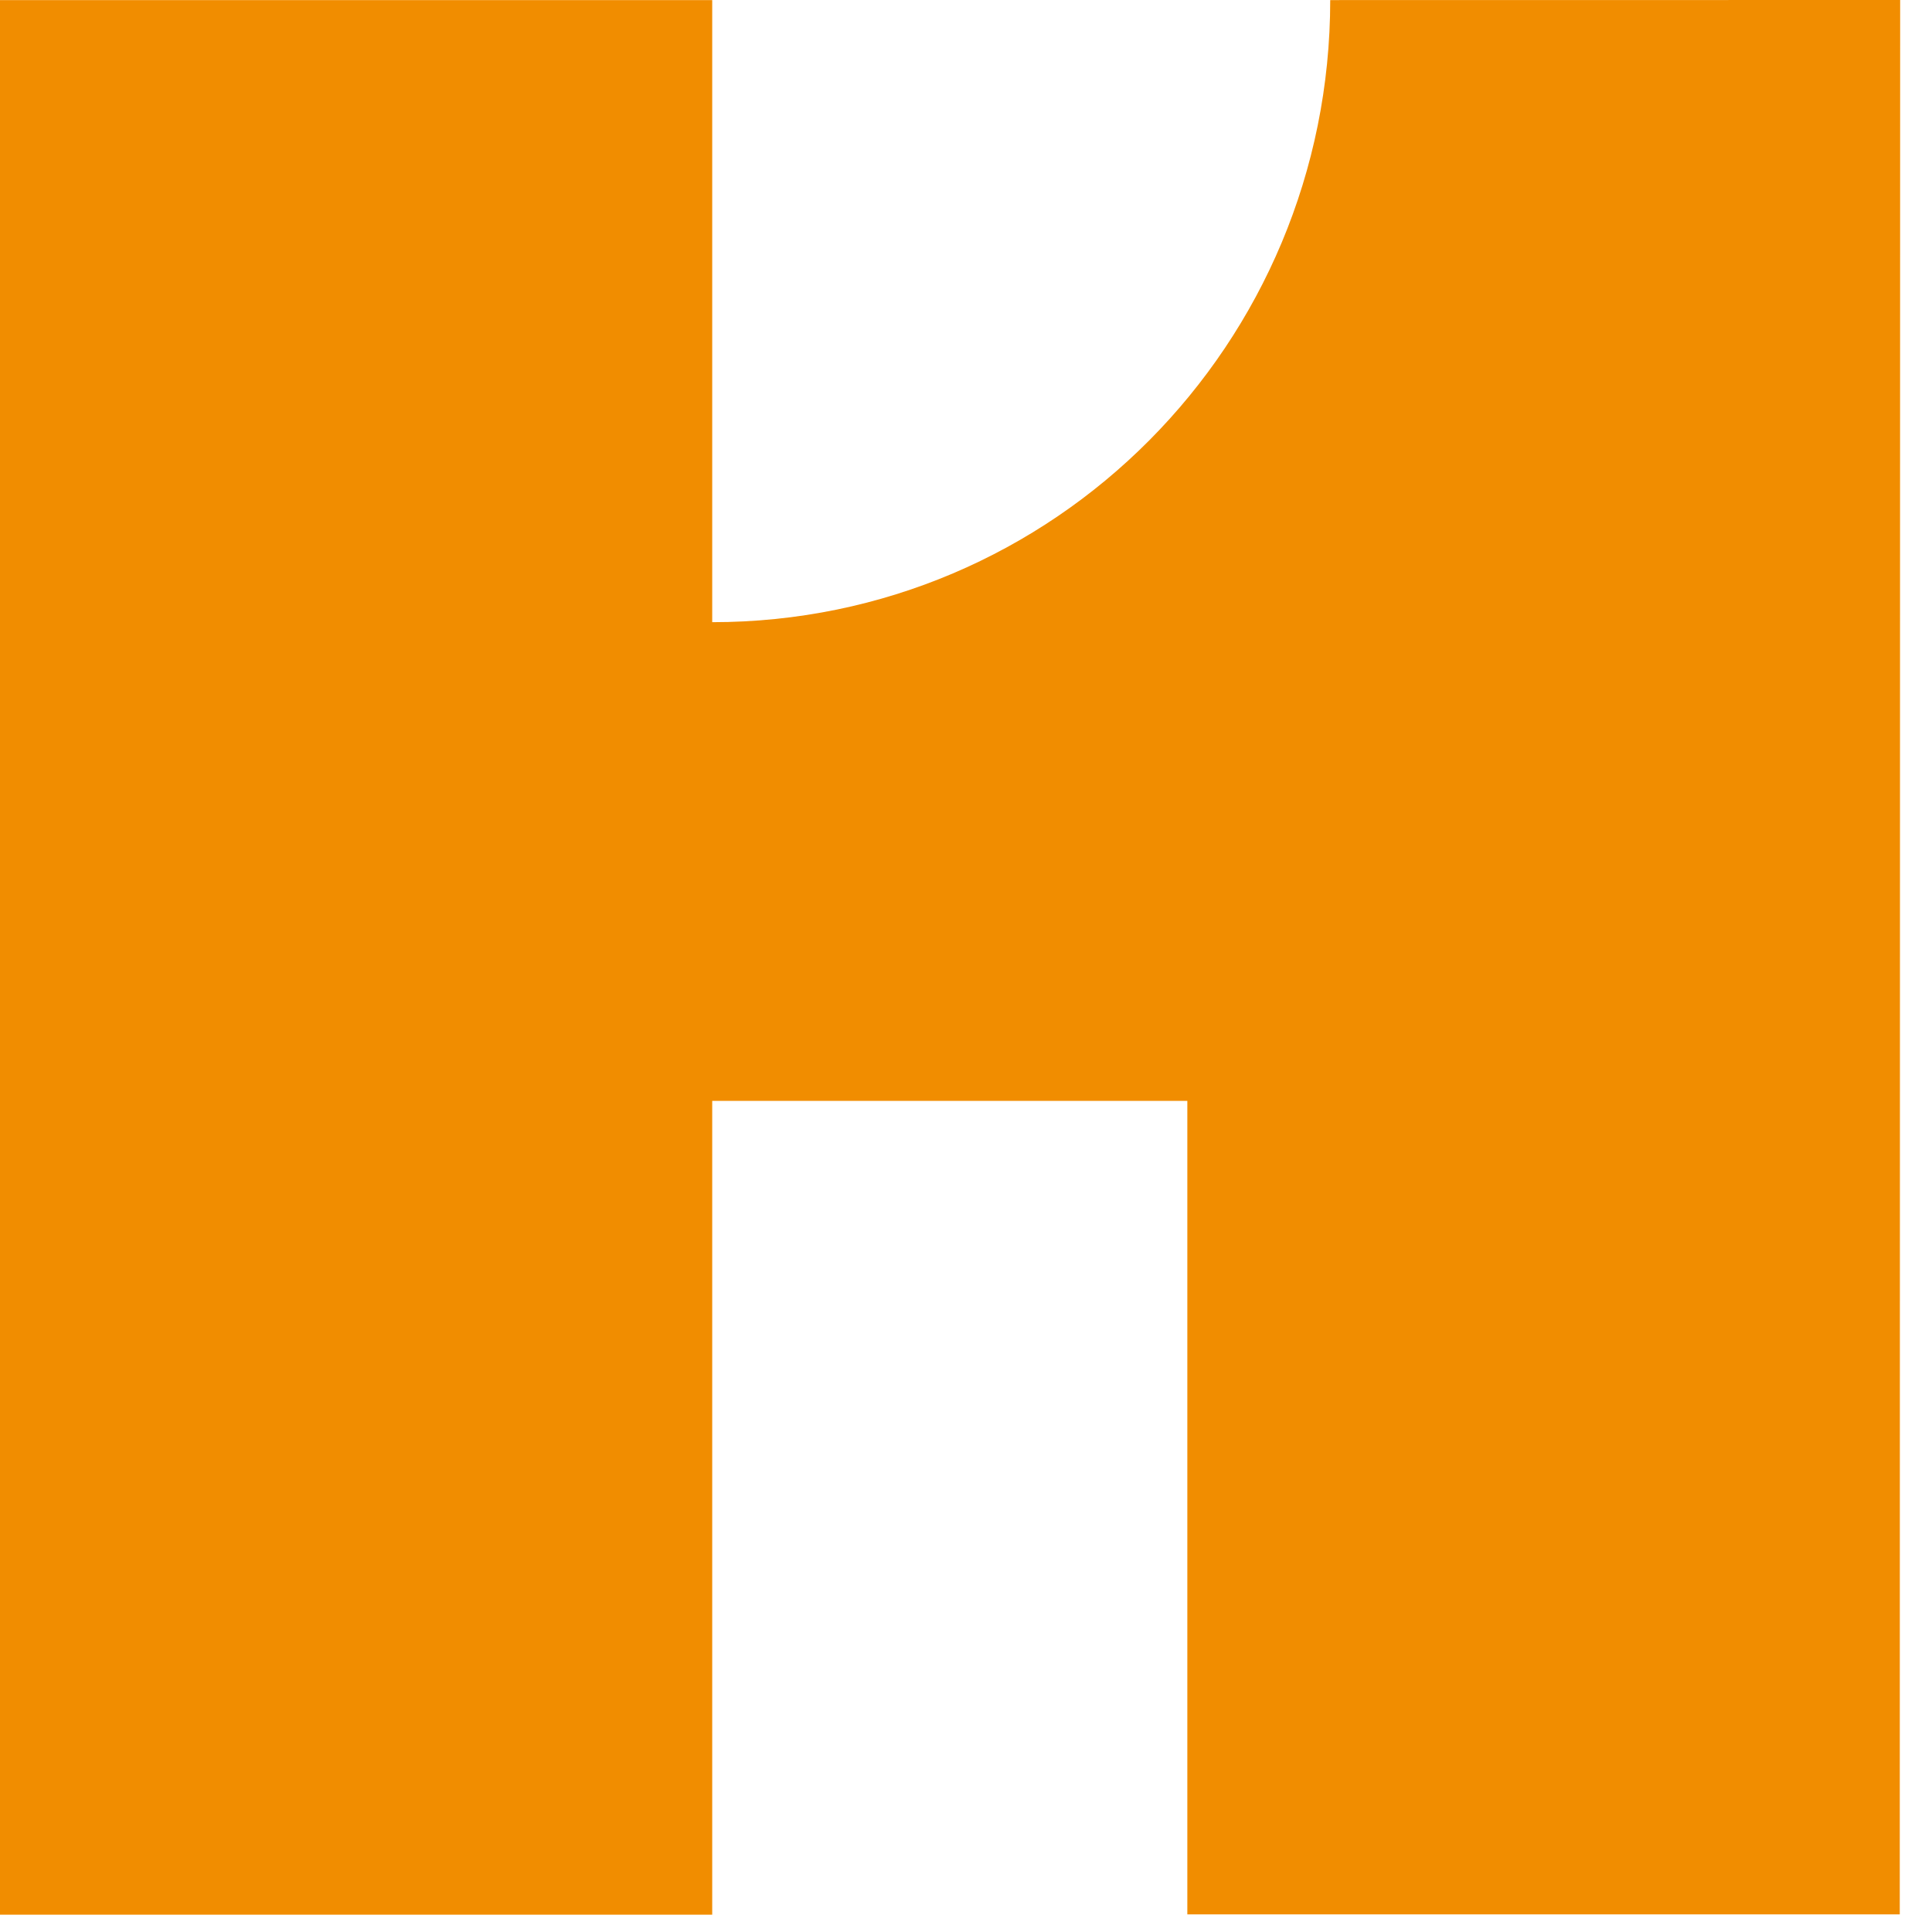 <svg width="25" height="25" viewBox="0 0 25 25" fill="none" xmlns="http://www.w3.org/2000/svg">
<path d="M9.216 8.051C13.638 8.051 17.213 4.457 17.213 0.001L24.588 4.00543e-05L24.583 24.772H15.364V14.245H9.216V24.776H0V0.001H9.216V8.051Z" fill="#F18D00"/>
</svg>
